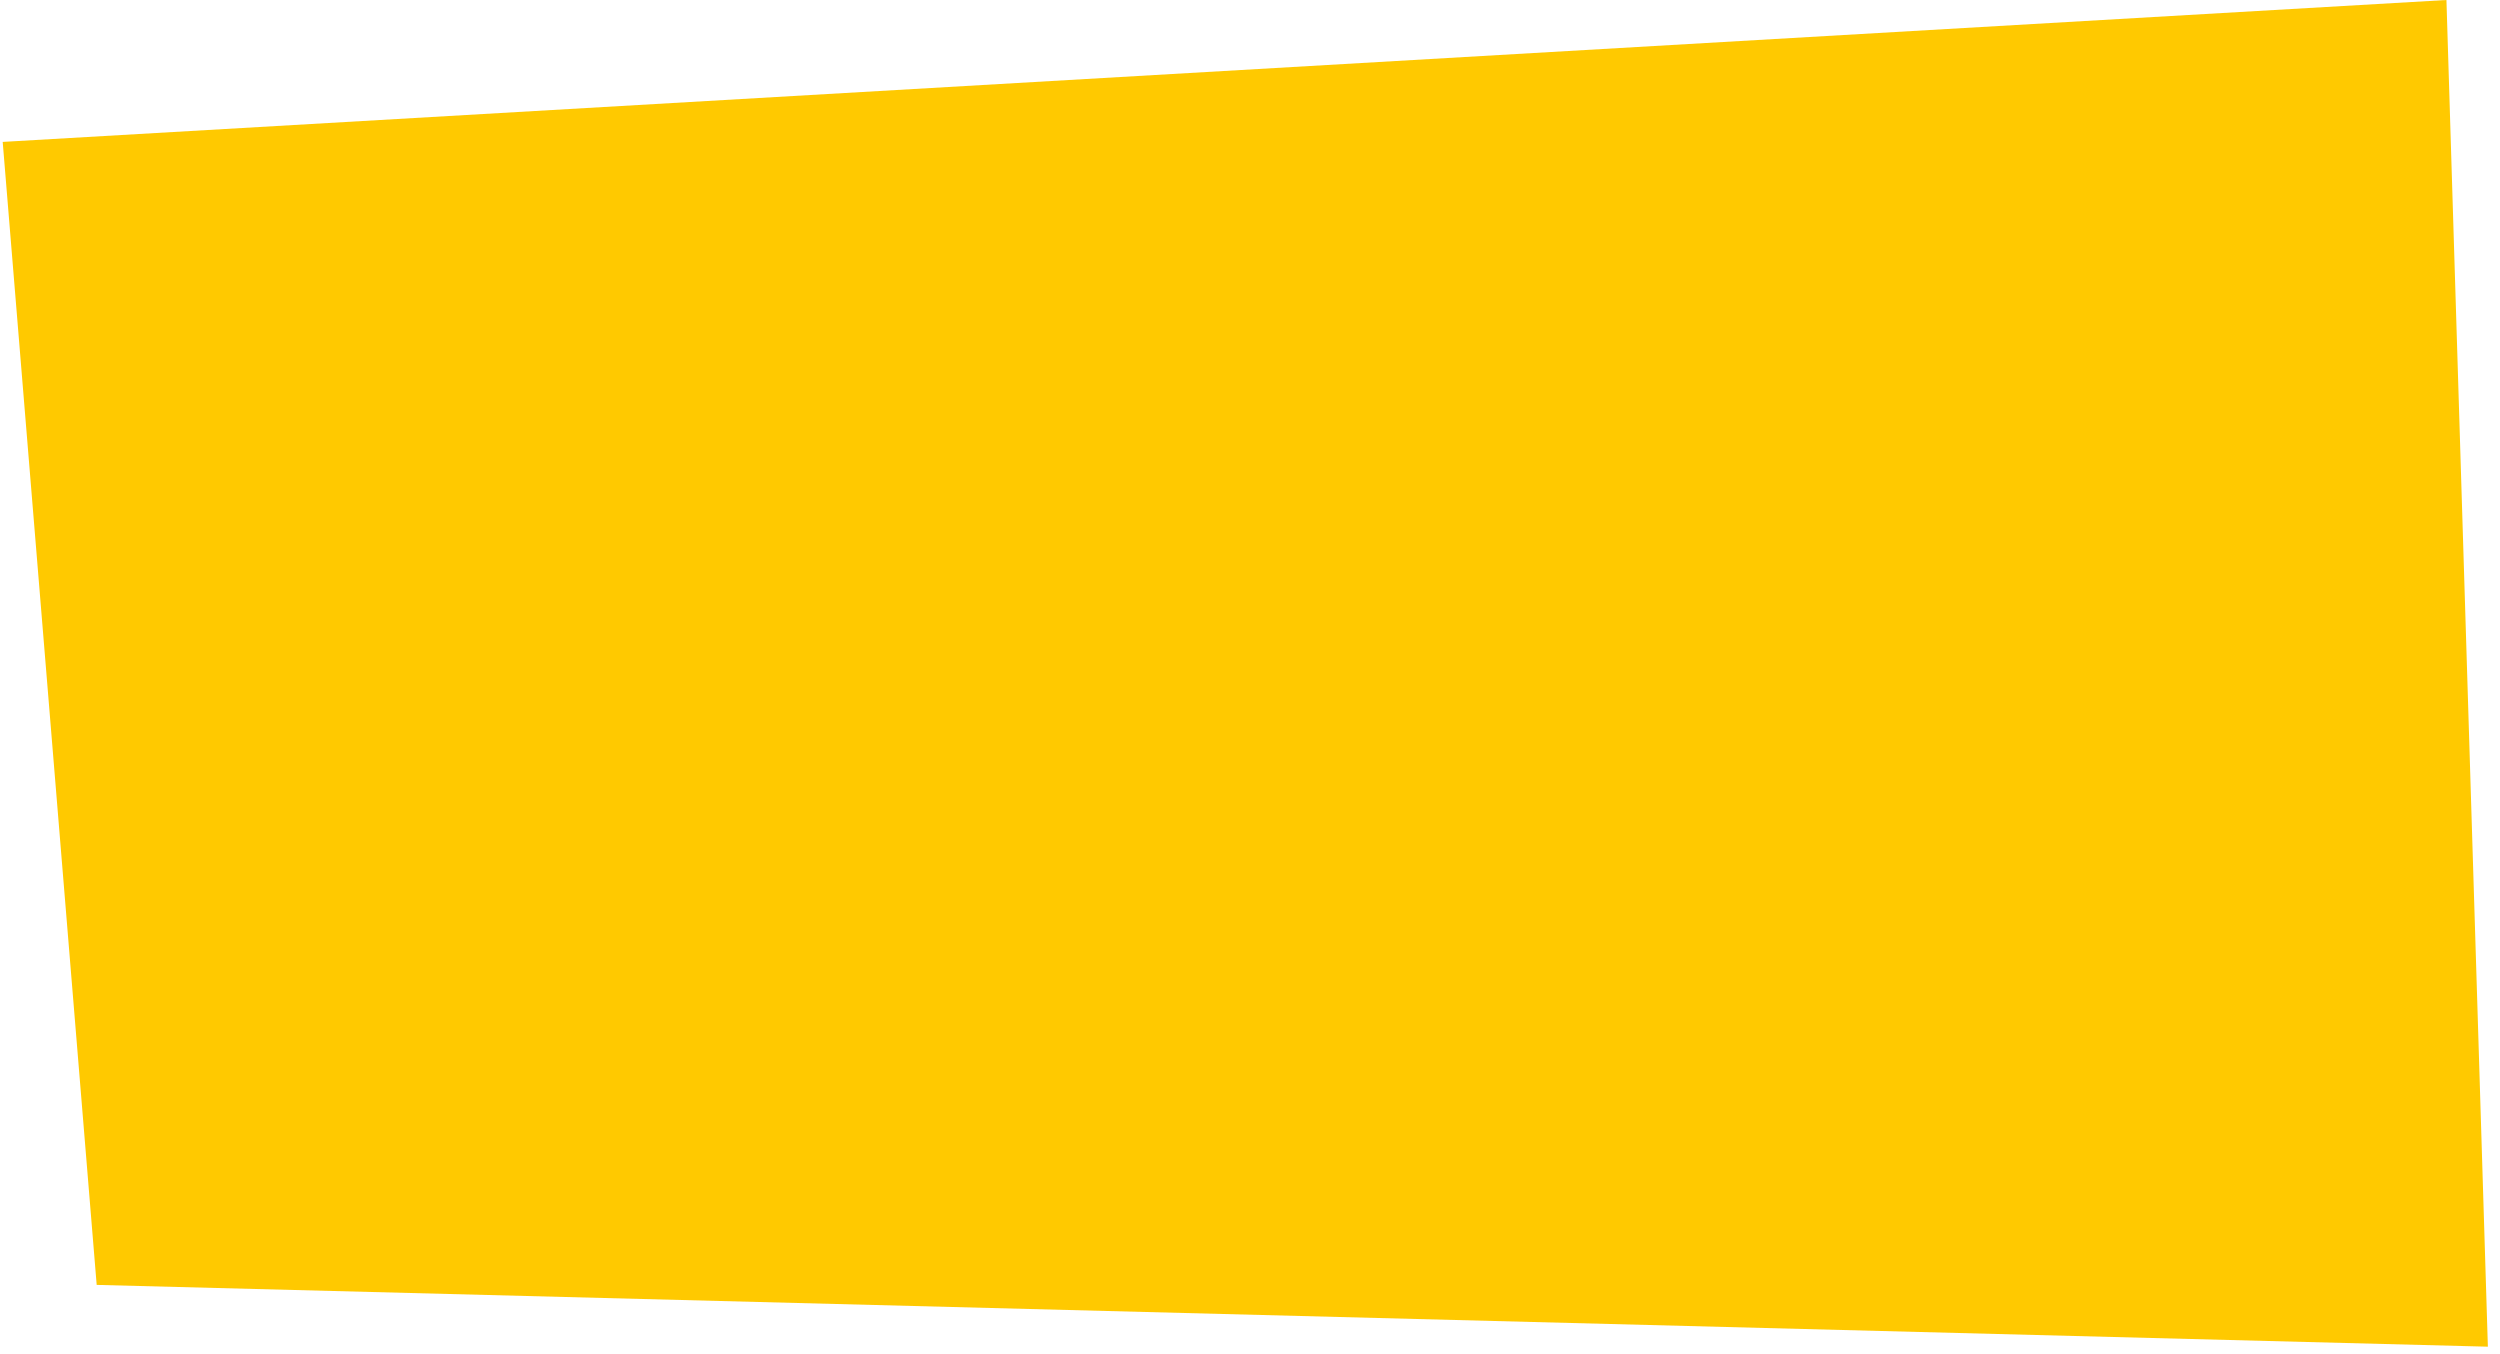 <svg width="181" height="98" viewBox="0 0 181 98" fill="none" xmlns="http://www.w3.org/2000/svg">
<g clip-path="url(#clip0_5950_2)">
<path d="M0.195 10.274L177.122 0L180.122 97.5L7 93.027L0.195 10.274Z" fill="#FFC900"/>
</g>
<defs>
<clipPath id="clip0_5950_2">
<rect width="181" height="98" fill="white"/>
</clipPath>
</defs>
</svg>
